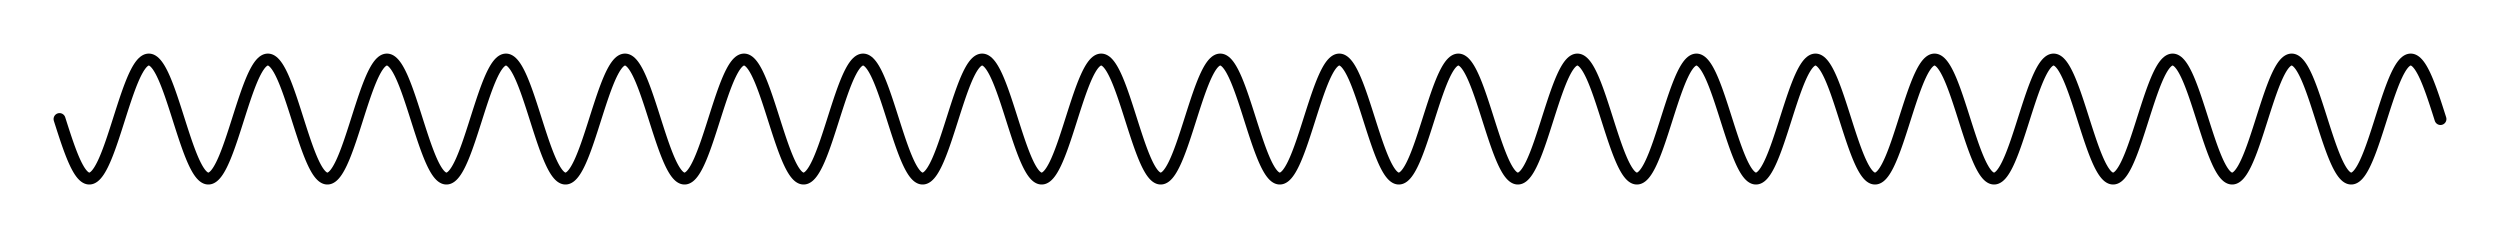 <!-- Header -->
<svg
    version="1.1"
    baseProfile="full"
    xmlns="http://www.w3.org/2000/svg"
    xmlns:xlink="http://www.w3.org/1999/xlink"
    xmlns:ev="http://www.w3.org/2001/xml-events"
    width="210.0"
    height="20.0"
    viewBox="-5.0 -10.0 210.0 20.0"
    preserveAspectRatio="none"
>
<!-- Body -->
<!-- polyline -->
<polyline points="0.0,0.0 0.1,0.314 0.2,0.627 0.3,0.937 0.4,1.243 0.5,1.545 0.6,1.841 0.7,2.129 0.8,2.409 0.9,2.679 1.0,2.939 1.1,3.187 1.2,3.423 1.3,3.645 1.4,3.853 1.5,4.045 1.6,4.222 1.7,4.382 1.8,4.524 1.9,4.649 2.0,4.755 2.1,4.843 2.2,4.911 2.3,4.961 2.4,4.99 2.5,5.0 2.6,4.99 2.7,4.961 2.8,4.911 2.9,4.843 3.0,4.755 3.1,4.649 3.2,4.524 3.3,4.382 3.4,4.222 3.5,4.045 3.6,3.853 3.7,3.645 3.8,3.423 3.9,3.187 4.0,2.939 4.1,2.679 4.2,2.409 4.3,2.129 4.4,1.841 4.5,1.545 4.6,1.243 4.7,0.937 4.8,0.627 4.9,0.314 5.0,6.123233995736766e-16 5.1,-0.314 5.2,-0.627 5.3,-0.937 5.4,-1.243 5.5,-1.545 5.6,-1.841 5.7,-2.129 5.8,-2.409 5.9,-2.679 6.0,-2.939 6.1,-3.187 6.2,-3.423 6.3,-3.645 6.4,-3.853 6.5,-4.045 6.6,-4.222 6.7,-4.382 6.8,-4.524 6.9,-4.649 7.0,-4.755 7.1,-4.843 7.2,-4.911 7.3,-4.961 7.4,-4.99 7.5,-5.0 7.6,-4.99 7.7,-4.961 7.8,-4.911 7.9,-4.843 8.0,-4.755 8.1,-4.649 8.2,-4.524 8.3,-4.382 8.4,-4.222 8.5,-4.045 8.6,-3.853 8.7,-3.645 8.8,-3.423 8.9,-3.187 9.0,-2.939 9.1,-2.679 9.2,-2.409 9.3,-2.129 9.4,-1.841 9.5,-1.545 9.6,-1.243 9.7,-0.937 9.8,-0.627 9.9,-0.314 10.0,-1.2246467991473533e-15 10.1,0.314 10.2,0.627 10.3,0.937 10.4,1.243 10.5,1.545 10.6,1.841 10.7,2.129 10.8,2.409 10.9,2.679 11.0,2.939 11.1,3.187 11.2,3.423 11.3,3.645 11.4,3.853 11.5,4.045 11.6,4.222 11.7,4.382 11.8,4.524 11.9,4.649 12.0,4.755 12.1,4.843 12.2,4.911 12.3,4.961 12.4,4.99 12.5,5.0 12.6,4.99 12.7,4.961 12.8,4.911 12.9,4.843 13.0,4.755 13.1,4.649 13.2,4.524 13.3,4.382 13.4,4.222 13.5,4.045 13.6,3.853 13.7,3.645 13.8,3.423 13.9,3.187 14.0,2.939 14.1,2.679 14.2,2.409 14.3,2.129 14.4,1.841 14.5,1.545 14.6,1.243 14.7,0.937 14.8,0.627 14.9,0.314 15.0,1.0718754395722281e-14 15.1,-0.314 15.2,-0.627 15.3,-0.937 15.4,-1.243 15.5,-1.545 15.6,-1.841 15.7,-2.129 15.8,-2.409 15.9,-2.679 16.0,-2.939 16.1,-3.187 16.2,-3.423 16.3,-3.645 16.4,-3.853 16.5,-4.045 16.6,-4.222 16.7,-4.382 16.8,-4.524 16.9,-4.649 17.0,-4.755 17.1,-4.843 17.2,-4.911 17.3,-4.961 17.4,-4.99 17.5,-5.0 17.6,-4.99 17.7,-4.961 17.8,-4.911 17.9,-4.843 18.0,-4.755 18.1,-4.649 18.2,-4.524 18.3,-4.382 18.4,-4.222 18.5,-4.045 18.6,-3.853 18.7,-3.645 18.8,-3.423 18.9,-3.187 19.0,-2.939 19.1,-2.679 19.2,-2.409 19.3,-2.129 19.4,-1.841 19.5,-1.545 19.6,-1.243 19.7,-0.937 19.8,-0.627 19.9,-0.314 20.0,-2.4492935982947065e-15 20.1,0.314 20.2,0.627 20.3,0.937 20.4,1.243 20.5,1.545 20.6,1.841 20.7,2.129 20.8,2.409 20.9,2.679 21.0,2.939 21.1,3.187 21.2,3.423 21.3,3.645 21.4,3.853 21.5,4.045 21.6,4.222 21.7,4.382 21.8,4.524 21.9,4.649 22.0,4.755 22.1,4.843 22.2,4.911 22.3,4.961 22.4,4.99 22.5,5.0 22.6,4.99 22.7,4.961 22.8,4.911 22.9,4.843 23.0,4.755 23.1,4.649 23.2,4.524 23.3,4.382 23.4,4.222 23.5,4.045 23.6,3.853 23.7,3.645 23.8,3.423 23.9,3.187 24.0,2.939 24.1,2.679 24.2,2.409 24.3,2.129 24.4,1.841 24.5,1.545 24.6,1.243 24.7,0.937 24.8,0.627 24.9,0.314 25.0,3.061616997868383e-15 25.1,-0.314 25.2,-0.627 25.3,-0.937 25.4,-1.243 25.5,-1.545 25.6,-1.841 25.7,-2.129 25.8,-2.409 25.9,-2.679 26.0,-2.939 26.1,-3.187 26.2,-3.423 26.3,-3.645 26.4,-3.853 26.5,-4.045 26.6,-4.222 26.7,-4.382 26.8,-4.524 26.9,-4.649 27.0,-4.755 27.1,-4.843 27.2,-4.911 27.3,-4.961 27.4,-4.99 27.5,-5.0 27.6,-4.99 27.7,-4.961 27.8,-4.911 27.9,-4.843 28.0,-4.755 28.1,-4.649 28.2,-4.524 28.3,-4.382 28.4,-4.222 28.5,-4.045 28.6,-3.853 28.7,-3.645 28.8,-3.423 28.9,-3.187 29.0,-2.939 29.1,-2.679 29.2,-2.409 29.3,-2.129 29.4,-1.841 29.5,-1.545 29.6,-1.243 29.7,-0.937 29.8,-0.627 29.9,-0.314 30.0,-2.1437508791444562e-14 30.1,0.314 30.2,0.627 30.3,0.937 30.4,1.243 30.5,1.545 30.6,1.841 30.7,2.129 30.8,2.409 30.9,2.679 31.0,2.939 31.1,3.187 31.2,3.423 31.3,3.645 31.4,3.853 31.5,4.045 31.6,4.222 31.7,4.382 31.8,4.524 31.9,4.649 32.0,4.755 32.1,4.843 32.2,4.911 32.3,4.961 32.4,4.99 32.5,5.0 32.6,4.99 32.7,4.961 32.8,4.911 32.9,4.843 33.0,4.755 33.1,4.649 33.2,4.524 33.3,4.382 33.4,4.222 33.5,4.045 33.6,3.853 33.7,3.645 33.8,3.423 33.9,3.187 34.0,2.939 34.1,2.679 34.2,2.409 34.3,2.129 34.4,1.841 34.5,1.545 34.6,1.243 34.7,0.937 34.8,0.627 34.9,0.314 35.0,4.2862637970157365e-15 35.1,-0.314 35.2,-0.627 35.3,-0.937 35.4,-1.243 35.5,-1.545 35.6,-1.841 35.7,-2.129 35.8,-2.409 35.9,-2.679 36.0,-2.939 36.1,-3.187 36.2,-3.423 36.3,-3.645 36.4,-3.853 36.5,-4.045 36.6,-4.222 36.7,-4.382 36.8,-4.524 36.9,-4.649 37.0,-4.755 37.1,-4.843 37.2,-4.911 37.3,-4.961 37.4,-4.99 37.5,-5.0 37.6,-4.99 37.7,-4.961 37.8,-4.911 37.9,-4.843 38.0,-4.755 38.1,-4.649 38.2,-4.524 38.3,-4.382 38.4,-4.222 38.5,-4.045 38.6,-3.853 38.7,-3.645 38.8,-3.423 38.9,-3.187 39.0,-2.939 39.1,-2.679 39.2,-2.409 39.3,-2.129 39.4,-1.841 39.5,-1.545 39.6,-1.243 39.7,-0.937 39.8,-0.627 39.9,-0.314 40.0,-4.898587196589413e-15 40.1,0.314 40.2,0.627 40.3,0.937 40.4,1.243 40.5,1.545 40.6,1.841 40.7,2.129 40.8,2.409 40.9,2.679 41.0,2.939 41.1,3.187 41.2,3.423 41.3,3.645 41.4,3.853 41.5,4.045 41.6,4.222 41.7,4.382 41.8,4.524 41.9,4.649 42.0,4.755 42.1,4.843 42.2,4.911 42.3,4.961 42.4,4.99 42.5,5.0 42.6,4.99 42.7,4.961 42.8,4.911 42.9,4.843 43.0,4.755 43.1,4.649 43.2,4.524 43.3,4.382 43.4,4.222 43.5,4.045 43.6,3.853 43.7,3.645 43.8,3.423 43.9,3.187 44.0,2.939 44.1,2.679 44.2,2.409 44.3,2.129 44.4,1.841 44.5,1.545 44.6,1.243 44.7,0.937 44.8,0.627 44.9,0.314 45.0,5.5109105961630896e-15 45.1,-0.314 45.2,-0.627 45.3,-0.937 45.4,-1.243 45.5,-1.545 45.6,-1.841 45.7,-2.129 45.8,-2.409 45.9,-2.679 46.0,-2.939 46.1,-3.187 46.2,-3.423 46.3,-3.645 46.4,-3.853 46.5,-4.045 46.6,-4.222 46.7,-4.382 46.8,-4.524 46.9,-4.649 47.0,-4.755 47.1,-4.843 47.2,-4.911 47.3,-4.961 47.4,-4.99 47.5,-5.0 47.6,-4.99 47.7,-4.961 47.8,-4.911 47.9,-4.843 48.0,-4.755 48.1,-4.649 48.2,-4.524 48.3,-4.382 48.4,-4.222 48.5,-4.045 48.6,-3.853 48.7,-3.645 48.8,-3.423 48.9,-3.187 49.0,-2.939 49.1,-2.679 49.2,-2.409 49.3,-2.129 49.4,-1.841 49.5,-1.545 49.6,-1.243 49.7,-0.937 49.8,-0.627 49.9,-0.314 50.0,-6.123233995736766e-15 50.1,0.314 50.2,0.627 50.3,0.937 50.4,1.243 50.5,1.545 50.6,1.841 50.7,2.129 50.8,2.409 50.9,2.679 51.0,2.939 51.1,3.187 51.2,3.423 51.3,3.645 51.4,3.853 51.5,4.045 51.6,4.222 51.7,4.382 51.8,4.524 51.9,4.649 52.0,4.755 52.1,4.843 52.2,4.911 52.3,4.961 52.4,4.99 52.5,5.0 52.6,4.99 52.7,4.961 52.8,4.911 52.9,4.843 53.0,4.755 53.1,4.649 53.2,4.524 53.3,4.382 53.4,4.222 53.5,4.045 53.6,3.853 53.7,3.645 53.8,3.423 53.9,3.187 54.0,2.939 54.1,2.679 54.2,2.409 54.3,2.129 54.4,1.841 54.5,1.545 54.6,1.243 54.7,0.937 54.8,0.627 54.9,0.314 55.0,2.4499125789312944e-14 55.1,-0.314 55.2,-0.627 55.3,-0.937 55.4,-1.243 55.5,-1.545 55.6,-1.841 55.7,-2.129 55.8,-2.409 55.9,-2.679 56.0,-2.939 56.1,-3.187 56.2,-3.423 56.3,-3.645 56.4,-3.853 56.5,-4.045 56.6,-4.222 56.7,-4.382 56.8,-4.524 56.9,-4.649 57.0,-4.755 57.1,-4.843 57.2,-4.911 57.3,-4.961 57.4,-4.99 57.5,-5.0 57.6,-4.99 57.7,-4.961 57.8,-4.911 57.9,-4.843 58.0,-4.755 58.1,-4.649 58.2,-4.524 58.3,-4.382 58.4,-4.222 58.5,-4.045 58.6,-3.853 58.7,-3.645 58.8,-3.423 58.9,-3.187 59.0,-2.939 59.1,-2.679 59.2,-2.409 59.3,-2.129 59.4,-1.841 59.5,-1.545 59.6,-1.243 59.7,-0.937 59.8,-0.627 59.9,-0.314 60.0,-4.2875017582889124e-14 60.1,0.314 60.2,0.627 60.3,0.937 60.4,1.243 60.5,1.545 60.6,1.841 60.7,2.129 60.8,2.409 60.9,2.679 61.0,2.939 61.1,3.187 61.2,3.423 61.3,3.645 61.4,3.853 61.5,4.045 61.6,4.222 61.7,4.382 61.8,4.524 61.9,4.649 62.0,4.755 62.1,4.843 62.2,4.911 62.3,4.961 62.4,4.99 62.5,5.0 62.6,4.99 62.7,4.961 62.8,4.911 62.9,4.843 63.0,4.755 63.1,4.649 63.2,4.524 63.3,4.382 63.4,4.222 63.5,4.045 63.6,3.853 63.7,3.645 63.8,3.423 63.9,3.187 64.0,2.939 64.1,2.679 64.2,2.409 64.3,2.129 64.4,1.841 64.5,1.545 64.6,1.243 64.7,0.937 64.8,0.627 64.9,0.314 65.0,-9.803364199544707e-15 65.1,-0.314 65.2,-0.627 65.3,-0.937 65.4,-1.243 65.5,-1.545 65.6,-1.841 65.7,-2.129 65.8,-2.409 65.9,-2.679 66.0,-2.939 66.1,-3.187 66.2,-3.423 66.3,-3.645 66.4,-3.853 66.5,-4.045 66.6,-4.222 66.7,-4.382 66.8,-4.524 66.9,-4.649 67.0,-4.755 67.1,-4.843 67.2,-4.911 67.3,-4.961 67.4,-4.99 67.5,-5.0 67.6,-4.99 67.7,-4.961 67.8,-4.911 67.9,-4.843 68.0,-4.755 68.1,-4.649 68.2,-4.524 68.3,-4.382 68.4,-4.222 68.5,-4.045 68.6,-3.853 68.7,-3.645 68.8,-3.423 68.9,-3.187 69.0,-2.939 69.1,-2.679 69.2,-2.409 69.3,-2.129 69.4,-1.841 69.5,-1.545 69.6,-1.243 69.7,-0.937 69.8,-0.627 69.9,-0.314 70.0,-8.572527594031473e-15 70.1,0.314 70.2,0.627 70.3,0.937 70.4,1.243 70.5,1.545 70.6,1.841 70.7,2.129 70.8,2.409 70.9,2.679 71.0,2.939 71.1,3.187 71.2,3.423 71.3,3.645 71.4,3.853 71.5,4.045 71.6,4.222 71.7,4.382 71.8,4.524 71.9,4.649 72.0,4.755 72.1,4.843 72.2,4.911 72.3,4.961 72.4,4.99 72.5,5.0 72.6,4.99 72.7,4.961 72.8,4.911 72.9,4.843 73.0,4.755 73.1,4.649 73.2,4.524 73.3,4.382 73.4,4.222 73.5,4.045 73.6,3.853 73.7,3.645 73.8,3.423 73.9,3.187 74.0,2.939 74.1,2.679 74.2,2.409 74.3,2.129 74.4,1.841 74.5,1.545 74.6,1.243 74.7,0.937 74.8,0.627 74.9,0.314 75.0,2.6948419387607653e-14 75.1,-0.314 75.2,-0.627 75.3,-0.937 75.4,-1.243 75.5,-1.545 75.6,-1.841 75.7,-2.129 75.8,-2.409 75.9,-2.679 76.0,-2.939 76.1,-3.187 76.2,-3.423 76.3,-3.645 76.4,-3.853 76.5,-4.045 76.6,-4.222 76.7,-4.382 76.8,-4.524 76.9,-4.649 77.0,-4.755 77.1,-4.843 77.2,-4.911 77.3,-4.961 77.4,-4.99 77.5,-5.0 77.6,-4.99 77.7,-4.961 77.8,-4.911 77.9,-4.843 78.0,-4.755 78.1,-4.649 78.2,-4.524 78.3,-4.382 78.4,-4.222 78.5,-4.045 78.6,-3.853 78.7,-3.645 78.8,-3.423 78.9,-3.187 79.0,-2.939 79.1,-2.679 79.2,-2.409 79.3,-2.129 79.4,-1.841 79.5,-1.545 79.6,-1.243 79.7,-0.937 79.8,-0.627 79.9,-0.314 80.0,-9.797174393178826e-15 80.1,0.314 80.2,0.627 80.3,0.937 80.4,1.243 80.5,1.545 80.6,1.841 80.7,2.129 80.8,2.409 80.9,2.679 81.0,2.939 81.1,3.187 81.2,3.423 81.3,3.645 81.4,3.853 81.5,4.045 81.6,4.222 81.7,4.382 81.8,4.524 81.9,4.649 82.0,4.755 82.1,4.843 82.2,4.911 82.3,4.961 82.4,4.99 82.5,5.0 82.6,4.99 82.7,4.961 82.8,4.911 82.9,4.843 83.0,4.755 83.1,4.649 83.2,4.524 83.3,4.382 83.4,4.222 83.5,4.045 83.6,3.853 83.7,3.645 83.8,3.423 83.9,3.187 84.0,2.939 84.1,2.679 84.2,2.409 84.3,2.129 84.4,1.841 84.5,1.545 84.6,1.243 84.7,0.937 84.8,0.627 84.9,0.314 85.0,-7.354070601250003e-15 85.1,-0.314 85.2,-0.627 85.3,-0.937 85.4,-1.243 85.5,-1.545 85.6,-1.841 85.7,-2.129 85.8,-2.409 85.9,-2.679 86.0,-2.939 86.1,-3.187 86.2,-3.423 86.3,-3.645 86.4,-3.853 86.5,-4.045 86.6,-4.222 86.7,-4.382 86.8,-4.524 86.9,-4.649 87.0,-4.755 87.1,-4.843 87.2,-4.911 87.3,-4.961 87.4,-4.99 87.5,-5.0 87.6,-4.99 87.7,-4.961 87.8,-4.911 87.9,-4.843 88.0,-4.755 88.1,-4.649 88.2,-4.524 88.3,-4.382 88.4,-4.222 88.5,-4.045 88.6,-3.853 88.7,-3.645 88.8,-3.423 88.9,-3.187 89.0,-2.939 89.1,-2.679 89.2,-2.409 89.3,-2.129 89.4,-1.841 89.5,-1.545 89.6,-1.243 89.7,-0.937 89.8,-0.627 89.9,-0.314 90.0,-1.1021821192326179e-14 90.1,0.314 90.2,0.627 90.3,0.937 90.4,1.243 90.5,1.545 90.6,1.841 90.7,2.129 90.8,2.409 90.9,2.679 91.0,2.939 91.1,3.187 91.2,3.423 91.3,3.645 91.4,3.853 91.5,4.045 91.6,4.222 91.7,4.382 91.8,4.524 91.9,4.649 92.0,4.755 92.1,4.843 92.2,4.911 92.3,4.961 92.4,4.99 92.5,5.0 92.6,4.99 92.7,4.961 92.8,4.911 92.9,4.843 93.0,4.755 93.1,4.649 93.2,4.524 93.3,4.382 93.4,4.222 93.5,4.045 93.6,3.853 93.7,3.645 93.8,3.423 93.9,3.187 94.0,2.939 94.1,2.679 94.2,2.409 94.3,2.129 94.4,1.841 94.5,1.545 94.6,1.243 94.7,0.937 94.8,0.627 94.9,0.314 95.0,2.9397712985902356e-14 95.1,-0.314 95.2,-0.627 95.3,-0.937 95.4,-1.243 95.5,-1.545 95.6,-1.841 95.7,-2.129 95.8,-2.409 95.9,-2.679 96.0,-2.939 96.1,-3.187 96.2,-3.423 96.3,-3.645 96.4,-3.853 96.5,-4.045 96.6,-4.222 96.7,-4.382 96.8,-4.524 96.9,-4.649 97.0,-4.755 97.1,-4.843 97.2,-4.911 97.3,-4.961 97.4,-4.99 97.5,-5.0 97.6,-4.99 97.7,-4.961 97.8,-4.911 97.9,-4.843 98.0,-4.755 98.1,-4.649 98.2,-4.524 98.3,-4.382 98.4,-4.222 98.5,-4.045 98.6,-3.853 98.7,-3.645 98.8,-3.423 98.9,-3.187 99.0,-2.939 99.1,-2.679 99.2,-2.409 99.3,-2.129 99.4,-1.841 99.5,-1.545 99.6,-1.243 99.7,-0.937 99.8,-0.627 99.9,-0.314 100.0,-1.2246467991473532e-14 100.1,0.314 100.2,0.627 100.3,0.937 100.4,1.243 100.5,1.545 100.6,1.841 100.7,2.129 100.8,2.409 100.9,2.679 101.0,2.939 101.1,3.187 101.2,3.423 101.3,3.645 101.4,3.853 101.5,4.045 101.6,4.222 101.7,4.382 101.8,4.524 101.9,4.649 102.0,4.755 102.1,4.843 102.2,4.911 102.3,4.961 102.4,4.99 102.5,5.0 102.6,4.99 102.7,4.961 102.8,4.911 102.9,4.843 103.0,4.755 103.1,4.649 103.2,4.524 103.3,4.382 103.4,4.222 103.5,4.045 103.6,3.853 103.7,3.645 103.8,3.423 103.9,3.187 104.0,2.939 104.1,2.679 104.2,2.409 104.3,2.129 104.4,1.841 104.5,1.545 104.6,1.243 104.7,0.937 104.8,0.627 104.9,0.314 105.0,-4.904777002955297e-15 105.1,-0.314 105.2,-0.627 105.3,-0.937 105.4,-1.243 105.5,-1.545 105.6,-1.841 105.7,-2.129 105.8,-2.409 105.9,-2.679 106.0,-2.939 106.1,-3.187 106.2,-3.423 106.3,-3.645 106.4,-3.853 106.5,-4.045 106.6,-4.222 106.7,-4.382 106.8,-4.524 106.9,-4.649 107.0,-4.755 107.1,-4.843 107.2,-4.911 107.3,-4.961 107.4,-4.99 107.5,-5.0 107.6,-4.99 107.7,-4.961 107.8,-4.911 107.9,-4.843 108.0,-4.755 108.1,-4.649 108.2,-4.524 108.3,-4.382 108.4,-4.222 108.5,-4.045 108.6,-3.853 108.7,-3.645 108.8,-3.423 108.9,-3.187 109.0,-2.939 109.1,-2.679 109.2,-2.409 109.3,-2.129 109.4,-1.841 109.5,-1.545 109.6,-1.243 109.7,-0.937 109.8,-0.627 109.9,-0.314 110.0,-4.899825157862589e-14 110.1,0.314 110.2,0.627 110.3,0.937 110.4,1.243 110.5,1.545 110.6,1.841 110.7,2.129 110.8,2.409 110.9,2.679 111.0,2.939 111.1,3.187 111.2,3.423 111.3,3.645 111.4,3.853 111.5,4.045 111.6,4.222 111.7,4.382 111.8,4.524 111.9,4.649 112.0,4.755 112.1,4.843 112.2,4.911 112.3,4.961 112.4,4.99 112.5,5.0 112.6,4.99 112.7,4.961 112.8,4.911 112.9,4.843 113.0,4.755 113.1,4.649 113.2,4.524 113.3,4.382 113.4,4.222 113.5,4.045 113.6,3.853 113.7,3.645 113.8,3.423 113.9,3.187 114.0,2.939 114.1,2.679 114.2,2.409 114.3,2.129 114.4,1.841 114.5,1.545 114.6,1.243 114.7,0.937 114.8,0.627 114.9,0.314 115.0,-3.920726699181296e-14 115.1,-0.314 115.2,-0.627 115.3,-0.937 115.4,-1.243 115.5,-1.545 115.6,-1.841 115.7,-2.129 115.8,-2.409 115.9,-2.679 116.0,-2.939 116.1,-3.187 116.2,-3.423 116.3,-3.645 116.4,-3.853 116.5,-4.045 116.6,-4.222 116.7,-4.382 116.8,-4.524 116.9,-4.649 117.0,-4.755 117.1,-4.843 117.2,-4.911 117.3,-4.961 117.4,-4.99 117.5,-5.0 117.6,-4.99 117.7,-4.961 117.8,-4.911 117.9,-4.843 118.0,-4.755 118.1,-4.649 118.2,-4.524 118.3,-4.382 118.4,-4.222 118.5,-4.045 118.6,-3.853 118.7,-3.645 118.8,-3.423 118.9,-3.187 119.0,-2.939 119.1,-2.679 119.2,-2.409 119.3,-2.129 119.4,-1.841 119.5,-1.545 119.6,-1.243 119.7,-0.937 119.8,-0.627 119.9,-0.314 120.0,-8.575003516577825e-14 120.1,0.314 120.2,0.627 120.3,0.937 120.4,1.243 120.5,1.545 120.6,1.841 120.7,2.129 120.8,2.409 120.9,2.679 121.0,2.939 121.1,3.187 121.2,3.423 121.3,3.645 121.4,3.853 121.5,4.045 121.6,4.222 121.7,4.382 121.8,4.524 121.9,4.649 122.0,4.755 122.1,4.843 122.2,4.911 122.3,4.961 122.4,4.99 122.5,5.0 122.6,4.99 122.7,4.961 122.8,4.911 122.9,4.843 123.0,4.755 123.1,4.649 123.2,4.524 123.3,4.382 123.4,4.222 123.5,4.045 123.6,3.853 123.7,3.645 123.8,3.423 123.9,3.187 124.0,2.939 124.1,2.679 124.2,2.409 124.3,2.129 124.4,1.841 124.5,1.545 124.6,1.243 124.7,0.937 124.8,0.627 124.9,0.314 125.0,6.859879017134943e-14 125.1,-0.314 125.2,-0.627 125.3,-0.937 125.4,-1.243 125.5,-1.545 125.6,-1.841 125.7,-2.129 125.8,-2.409 125.9,-2.679 126.0,-2.939 126.1,-3.187 126.2,-3.423 126.3,-3.645 126.4,-3.853 126.5,-4.045 126.6,-4.222 126.7,-4.382 126.8,-4.524 126.9,-4.649 127.0,-4.755 127.1,-4.843 127.2,-4.911 127.3,-4.961 127.4,-4.99 127.5,-5.0 127.6,-4.99 127.7,-4.961 127.8,-4.911 127.9,-4.843 128.0,-4.755 128.1,-4.649 128.2,-4.524 128.3,-4.382 128.4,-4.222 128.5,-4.045 128.6,-3.853 128.7,-3.645 128.8,-3.423 128.9,-3.187 129.0,-2.939 129.1,-2.679 129.2,-2.409 129.3,-2.129 129.4,-1.841 129.5,-1.545 129.6,-1.243 129.7,-0.937 129.8,-0.627 129.9,-0.314 130.0,1.9606728399089415e-14 130.1,0.314 130.2,0.627 130.3,0.937 130.4,1.243 130.5,1.545 130.6,1.841 130.7,2.129 130.8,2.409 130.9,2.679 131.0,2.939 131.1,3.187 131.2,3.423 131.3,3.645 131.4,3.853 131.5,4.045 131.6,4.222 131.7,4.382 131.8,4.524 131.9,4.649 132.0,4.755 132.1,4.843 132.2,4.911 132.3,4.961 132.4,4.99 132.5,5.0 132.6,4.99 132.7,4.961 132.8,4.911 132.9,4.843 133.0,4.755 133.1,4.649 133.2,4.524 133.3,4.382 133.4,4.222 133.5,4.045 133.6,3.853 133.7,3.645 133.8,3.423 133.9,3.187 134.0,2.939 134.1,2.679 134.2,2.409 134.3,2.129 134.4,1.841 134.5,1.545 134.6,1.243 134.7,0.937 134.8,0.627 134.9,0.314 135.0,3.4296300182491775e-14 135.1,-0.314 135.2,-0.627 135.3,-0.937 135.4,-1.243 135.5,-1.545 135.6,-1.841 135.7,-2.129 135.8,-2.409 135.9,-2.679 136.0,-2.939 136.1,-3.187 136.2,-3.423 136.3,-3.645 136.4,-3.853 136.5,-4.045 136.6,-4.222 136.7,-4.382 136.8,-4.524 136.9,-4.649 137.0,-4.755 137.1,-4.843 137.2,-4.911 137.3,-4.961 137.4,-4.99 137.5,-5.0 137.6,-4.99 137.7,-4.961 137.8,-4.911 137.9,-4.843 138.0,-4.755 138.1,-4.649 138.2,-4.524 138.3,-4.382 138.4,-4.222 138.5,-4.045 138.6,-3.853 138.7,-3.645 138.8,-3.423 138.9,-3.187 139.0,-2.939 139.1,-2.679 139.2,-2.409 139.3,-2.129 139.4,-1.841 139.5,-1.545 139.6,-1.243 139.7,-0.937 139.8,-0.627 139.9,-0.314 140.0,-1.7145055188062946e-14 140.1,0.314 140.2,0.627 140.3,0.937 140.4,1.243 140.5,1.545 140.6,1.841 140.7,2.129 140.8,2.409 140.9,2.679 141.0,2.939 141.1,3.187 141.2,3.423 141.3,3.645 141.4,3.853 141.5,4.045 141.6,4.222 141.7,4.382 141.8,4.524 141.9,4.649 142.0,4.755 142.1,4.843 142.2,4.911 142.3,4.961 142.4,4.99 142.5,5.0 142.6,4.99 142.7,4.961 142.8,4.911 142.9,4.843 143.0,4.755 143.1,4.649 143.2,4.524 143.3,4.382 143.4,4.222 143.5,4.045 143.6,3.853 143.7,3.645 143.8,3.423 143.9,3.187 144.0,2.939 144.1,2.679 144.2,2.409 144.3,2.129 144.4,1.841 144.5,1.545 144.6,1.243 144.7,0.937 144.8,0.627 144.9,0.314 145.0,-6.189806365883577e-18 145.1,-0.314 145.2,-0.627 145.3,-0.937 145.4,-1.243 145.5,-1.545 145.6,-1.841 145.7,-2.129 145.8,-2.409 145.9,-2.679 146.0,-2.939 146.1,-3.187 146.2,-3.423 146.3,-3.645 146.4,-3.853 146.5,-4.045 146.6,-4.222 146.7,-4.382 146.8,-4.524 146.9,-4.649 147.0,-4.755 147.1,-4.843 147.2,-4.911 147.3,-4.961 147.4,-4.99 147.5,-5.0 147.6,-4.99 147.7,-4.961 147.8,-4.911 147.9,-4.843 148.0,-4.755 148.1,-4.649 148.2,-4.524 148.3,-4.382 148.4,-4.222 148.5,-4.045 148.6,-3.853 148.7,-3.645 148.8,-3.423 148.9,-3.187 149.0,-2.939 149.1,-2.679 149.2,-2.409 149.3,-2.129 149.4,-1.841 149.5,-1.545 149.6,-1.243 149.7,-0.937 149.8,-0.627 149.9,-0.314 150.0,-5.3896838775215307e-14 150.1,0.314 150.2,0.627 150.3,0.937 150.4,1.243 150.5,1.545 150.6,1.841 150.7,2.129 150.8,2.409 150.9,2.679 151.0,2.939 151.1,3.187 151.2,3.423 151.3,3.645 151.4,3.853 151.5,4.045 151.6,4.222 151.7,4.382 151.8,4.524 151.9,4.649 152.0,4.755 152.1,4.843 152.2,4.911 152.3,4.961 152.4,4.99 152.5,5.0 152.6,4.99 152.7,4.961 152.8,4.911 152.9,4.843 153.0,4.755 153.1,4.649 153.2,4.524 153.3,4.382 153.4,4.222 153.5,4.045 153.6,3.853 153.7,3.645 153.8,3.423 153.9,3.187 154.0,2.939 154.1,2.679 154.2,2.409 154.3,2.129 154.4,1.841 154.5,1.545 154.6,1.243 154.7,0.937 154.8,0.627 154.9,0.314 155.0,3.674559378078648e-14 155.1,-0.314 155.2,-0.627 155.3,-0.937 155.4,-1.243 155.5,-1.545 155.6,-1.841 155.7,-2.129 155.8,-2.409 155.9,-2.679 156.0,-2.939 156.1,-3.187 156.2,-3.423 156.3,-3.645 156.4,-3.853 156.5,-4.045 156.6,-4.222 156.7,-4.382 156.8,-4.524 156.9,-4.649 157.0,-4.755 157.1,-4.843 157.2,-4.911 157.3,-4.961 157.4,-4.99 157.5,-5.0 157.6,-4.99 157.7,-4.961 157.8,-4.911 157.9,-4.843 158.0,-4.755 158.1,-4.649 158.2,-4.524 158.3,-4.382 158.4,-4.222 158.5,-4.045 158.6,-3.853 158.7,-3.645 158.8,-3.423 158.9,-3.187 159.0,-2.939 159.1,-2.679 159.2,-2.409 159.3,-2.129 159.4,-1.841 159.5,-1.545 159.6,-1.243 159.7,-0.937 159.8,-0.627 159.9,-0.314 160.0,-1.9594348786357652e-14 160.1,0.314 160.2,0.627 160.3,0.937 160.4,1.243 160.5,1.545 160.6,1.841 160.7,2.129 160.8,2.409 160.9,2.679 161.0,2.939 161.1,3.187 161.2,3.423 161.3,3.645 161.4,3.853 161.5,4.045 161.6,4.222 161.7,4.382 161.8,4.524 161.9,4.649 162.0,4.755 162.1,4.843 162.2,4.911 162.3,4.961 162.4,4.99 162.5,5.0 162.6,4.99 162.7,4.961 162.8,4.911 162.9,4.843 163.0,4.755 163.1,4.649 163.2,4.524 163.3,4.382 163.4,4.222 163.5,4.045 163.6,3.853 163.7,3.645 163.8,3.423 163.9,3.187 164.0,2.939 164.1,2.679 164.2,2.409 164.3,2.129 164.4,1.841 164.5,1.545 164.6,1.243 164.7,0.937 164.8,0.627 164.9,0.314 165.0,7.349737736793884e-14 165.1,-0.314 165.2,-0.627 165.3,-0.937 165.4,-1.243 165.5,-1.545 165.6,-1.841 165.7,-2.129 165.8,-2.409 165.9,-2.679 166.0,-2.939 166.1,-3.187 166.2,-3.423 166.3,-3.645 166.4,-3.853 166.5,-4.045 166.6,-4.222 166.7,-4.382 166.8,-4.524 166.9,-4.649 167.0,-4.755 167.1,-4.843 167.2,-4.911 167.3,-4.961 167.4,-4.99 167.5,-5.0 167.6,-4.99 167.7,-4.961 167.8,-4.911 167.9,-4.843 168.0,-4.755 168.1,-4.649 168.2,-4.524 168.3,-4.382 168.4,-4.222 168.5,-4.045 168.6,-3.853 168.7,-3.645 168.8,-3.423 168.9,-3.187 169.0,-2.939 169.1,-2.679 169.2,-2.409 169.3,-2.129 169.4,-1.841 169.5,-1.545 169.6,-1.243 169.7,-0.937 169.8,-0.627 169.9,-0.314 170.0,1.4708141202500006e-14 170.1,0.314 170.2,0.627 170.3,0.937 170.4,1.243 170.5,1.545 170.6,1.841 170.7,2.129 170.8,2.409 170.9,2.679 171.0,2.939 171.1,3.187 171.2,3.423 171.3,3.645 171.4,3.853 171.5,4.045 171.6,4.222 171.7,4.382 171.8,4.524 171.9,4.649 172.0,4.755 172.1,4.843 172.2,4.911 172.3,4.961 172.4,4.99 172.5,5.0 172.6,4.99 172.7,4.961 172.8,4.911 172.9,4.843 173.0,4.755 173.1,4.649 173.2,4.524 173.3,4.382 173.4,4.222 173.5,4.045 173.6,3.853 173.7,3.645 173.8,3.423 173.9,3.187 174.0,2.939 174.1,2.679 174.2,2.409 174.3,2.129 174.4,1.841 174.5,1.545 174.6,1.243 174.7,0.937 174.8,0.627 174.9,0.314 175.0,1.102491609550912e-13 175.1,-0.314 175.2,-0.627 175.3,-0.937 175.4,-1.243 175.5,-1.545 175.6,-1.841 175.7,-2.129 175.8,-2.409 175.9,-2.679 176.0,-2.939 176.1,-3.187 176.2,-3.423 176.3,-3.645 176.4,-3.853 176.5,-4.045 176.6,-4.222 176.7,-4.382 176.8,-4.524 176.9,-4.649 177.0,-4.755 177.1,-4.843 177.2,-4.911 177.3,-4.961 177.4,-4.99 177.5,-5.0 177.6,-4.99 177.7,-4.961 177.8,-4.911 177.9,-4.843 178.0,-4.755 178.1,-4.649 178.2,-4.524 178.3,-4.382 178.4,-4.222 178.5,-4.045 178.6,-3.853 178.7,-3.645 178.8,-3.423 178.9,-3.187 179.0,-2.939 179.1,-2.679 179.2,-2.409 179.3,-2.129 179.4,-1.841 179.5,-1.545 179.6,-1.243 179.7,-0.937 179.8,-0.627 179.9,-0.314 180.0,-2.2043642384652358e-14 180.1,0.314 180.2,0.627 180.3,0.937 180.4,1.243 180.5,1.545 180.6,1.841 180.7,2.129 180.8,2.409 180.9,2.679 181.0,2.939 181.1,3.187 181.2,3.423 181.3,3.645 181.4,3.853 181.5,4.045 181.6,4.222 181.7,4.382 181.8,4.524 181.9,4.649 182.0,4.755 182.1,4.843 182.2,4.911 182.3,4.961 182.4,4.99 182.5,5.0 182.6,4.99 182.7,4.961 182.8,4.911 182.9,4.843 183.0,4.755 183.1,4.649 183.2,4.524 183.3,4.382 183.4,4.222 183.5,4.045 183.6,3.853 183.7,3.645 183.8,3.423 183.9,3.187 184.0,2.939 184.1,2.679 184.2,2.409 184.3,2.129 184.4,1.841 184.5,1.545 184.6,1.243 184.7,0.937 184.8,0.627 184.9,0.314 185.0,4.892397390223529e-15 185.1,-0.314 185.2,-0.627 185.3,-0.937 185.4,-1.243 185.5,-1.545 185.6,-1.841 185.7,-2.129 185.8,-2.409 185.9,-2.679 186.0,-2.939 186.1,-3.187 186.2,-3.423 186.3,-3.645 186.4,-3.853 186.5,-4.045 186.6,-4.222 186.7,-4.382 186.8,-4.524 186.9,-4.649 187.0,-4.755 187.1,-4.843 187.2,-4.911 187.3,-4.961 187.4,-4.99 187.5,-5.0 187.6,-4.99 187.7,-4.961 187.8,-4.911 187.9,-4.843 188.0,-4.755 188.1,-4.649 188.2,-4.524 188.3,-4.382 188.4,-4.222 188.5,-4.045 188.6,-3.853 188.7,-3.645 188.8,-3.423 188.9,-3.187 189.0,-2.939 189.1,-2.679 189.2,-2.409 189.3,-2.129 189.4,-1.841 189.5,-1.545 189.6,-1.243 189.7,-0.937 189.8,-0.627 189.9,-0.314 190.0,-5.879542597180471e-14 190.1,0.314 190.2,0.627 190.3,0.937 190.4,1.243 190.5,1.545 190.6,1.841 190.7,2.129 190.8,2.409 190.9,2.679 191.0,2.939 191.1,3.187 191.2,3.423 191.3,3.645 191.4,3.853 191.5,4.045 191.6,4.222 191.7,4.382 191.8,4.524 191.9,4.649 192.0,4.755 192.1,4.843 192.2,4.911 192.3,4.961 192.4,4.99 192.5,5.0 192.6,4.99 192.7,4.961 192.8,4.911 192.9,4.843 193.0,4.755 193.1,4.649 193.2,4.524 193.3,4.382 193.4,4.222 193.5,4.045 193.6,3.853 193.7,3.645 193.8,3.423 193.9,3.187 194.0,2.939 194.1,2.679 194.2,2.409 194.3,2.129 194.4,1.841 194.5,1.545 194.6,1.243 194.7,0.937 194.8,0.627 194.9,0.314 195.0,4.164418097737589e-14 195.1,-0.314 195.2,-0.627 195.3,-0.937 195.4,-1.243 195.5,-1.545 195.6,-1.841 195.7,-2.129 195.8,-2.409 195.9,-2.679 196.0,-2.939 196.1,-3.187 196.2,-3.423 196.3,-3.645 196.4,-3.853 196.5,-4.045 196.6,-4.222 196.7,-4.382 196.8,-4.524 196.9,-4.649 197.0,-4.755 197.1,-4.843 197.2,-4.911 197.3,-4.961 197.4,-4.99 197.5,-5.0 197.6,-4.99 197.7,-4.961 197.8,-4.911 197.9,-4.843 198.0,-4.755 198.1,-4.649 198.2,-4.524 198.3,-4.382 198.4,-4.222 198.5,-4.045 198.6,-3.853 198.7,-3.645 198.8,-3.423 198.9,-3.187 199.0,-2.939 199.1,-2.679 199.2,-2.409 199.3,-2.129 199.4,-1.841 199.5,-1.545 199.6,-1.243 199.7,-0.937 199.8,-0.627 199.9,-0.314 200.0,-2.4492935982947064e-14" stroke-width="1" stroke-linecap="round" stroke-linejoin="round" stroke="#000000" fill="none"  />
<!-- Footer -->
</svg>
